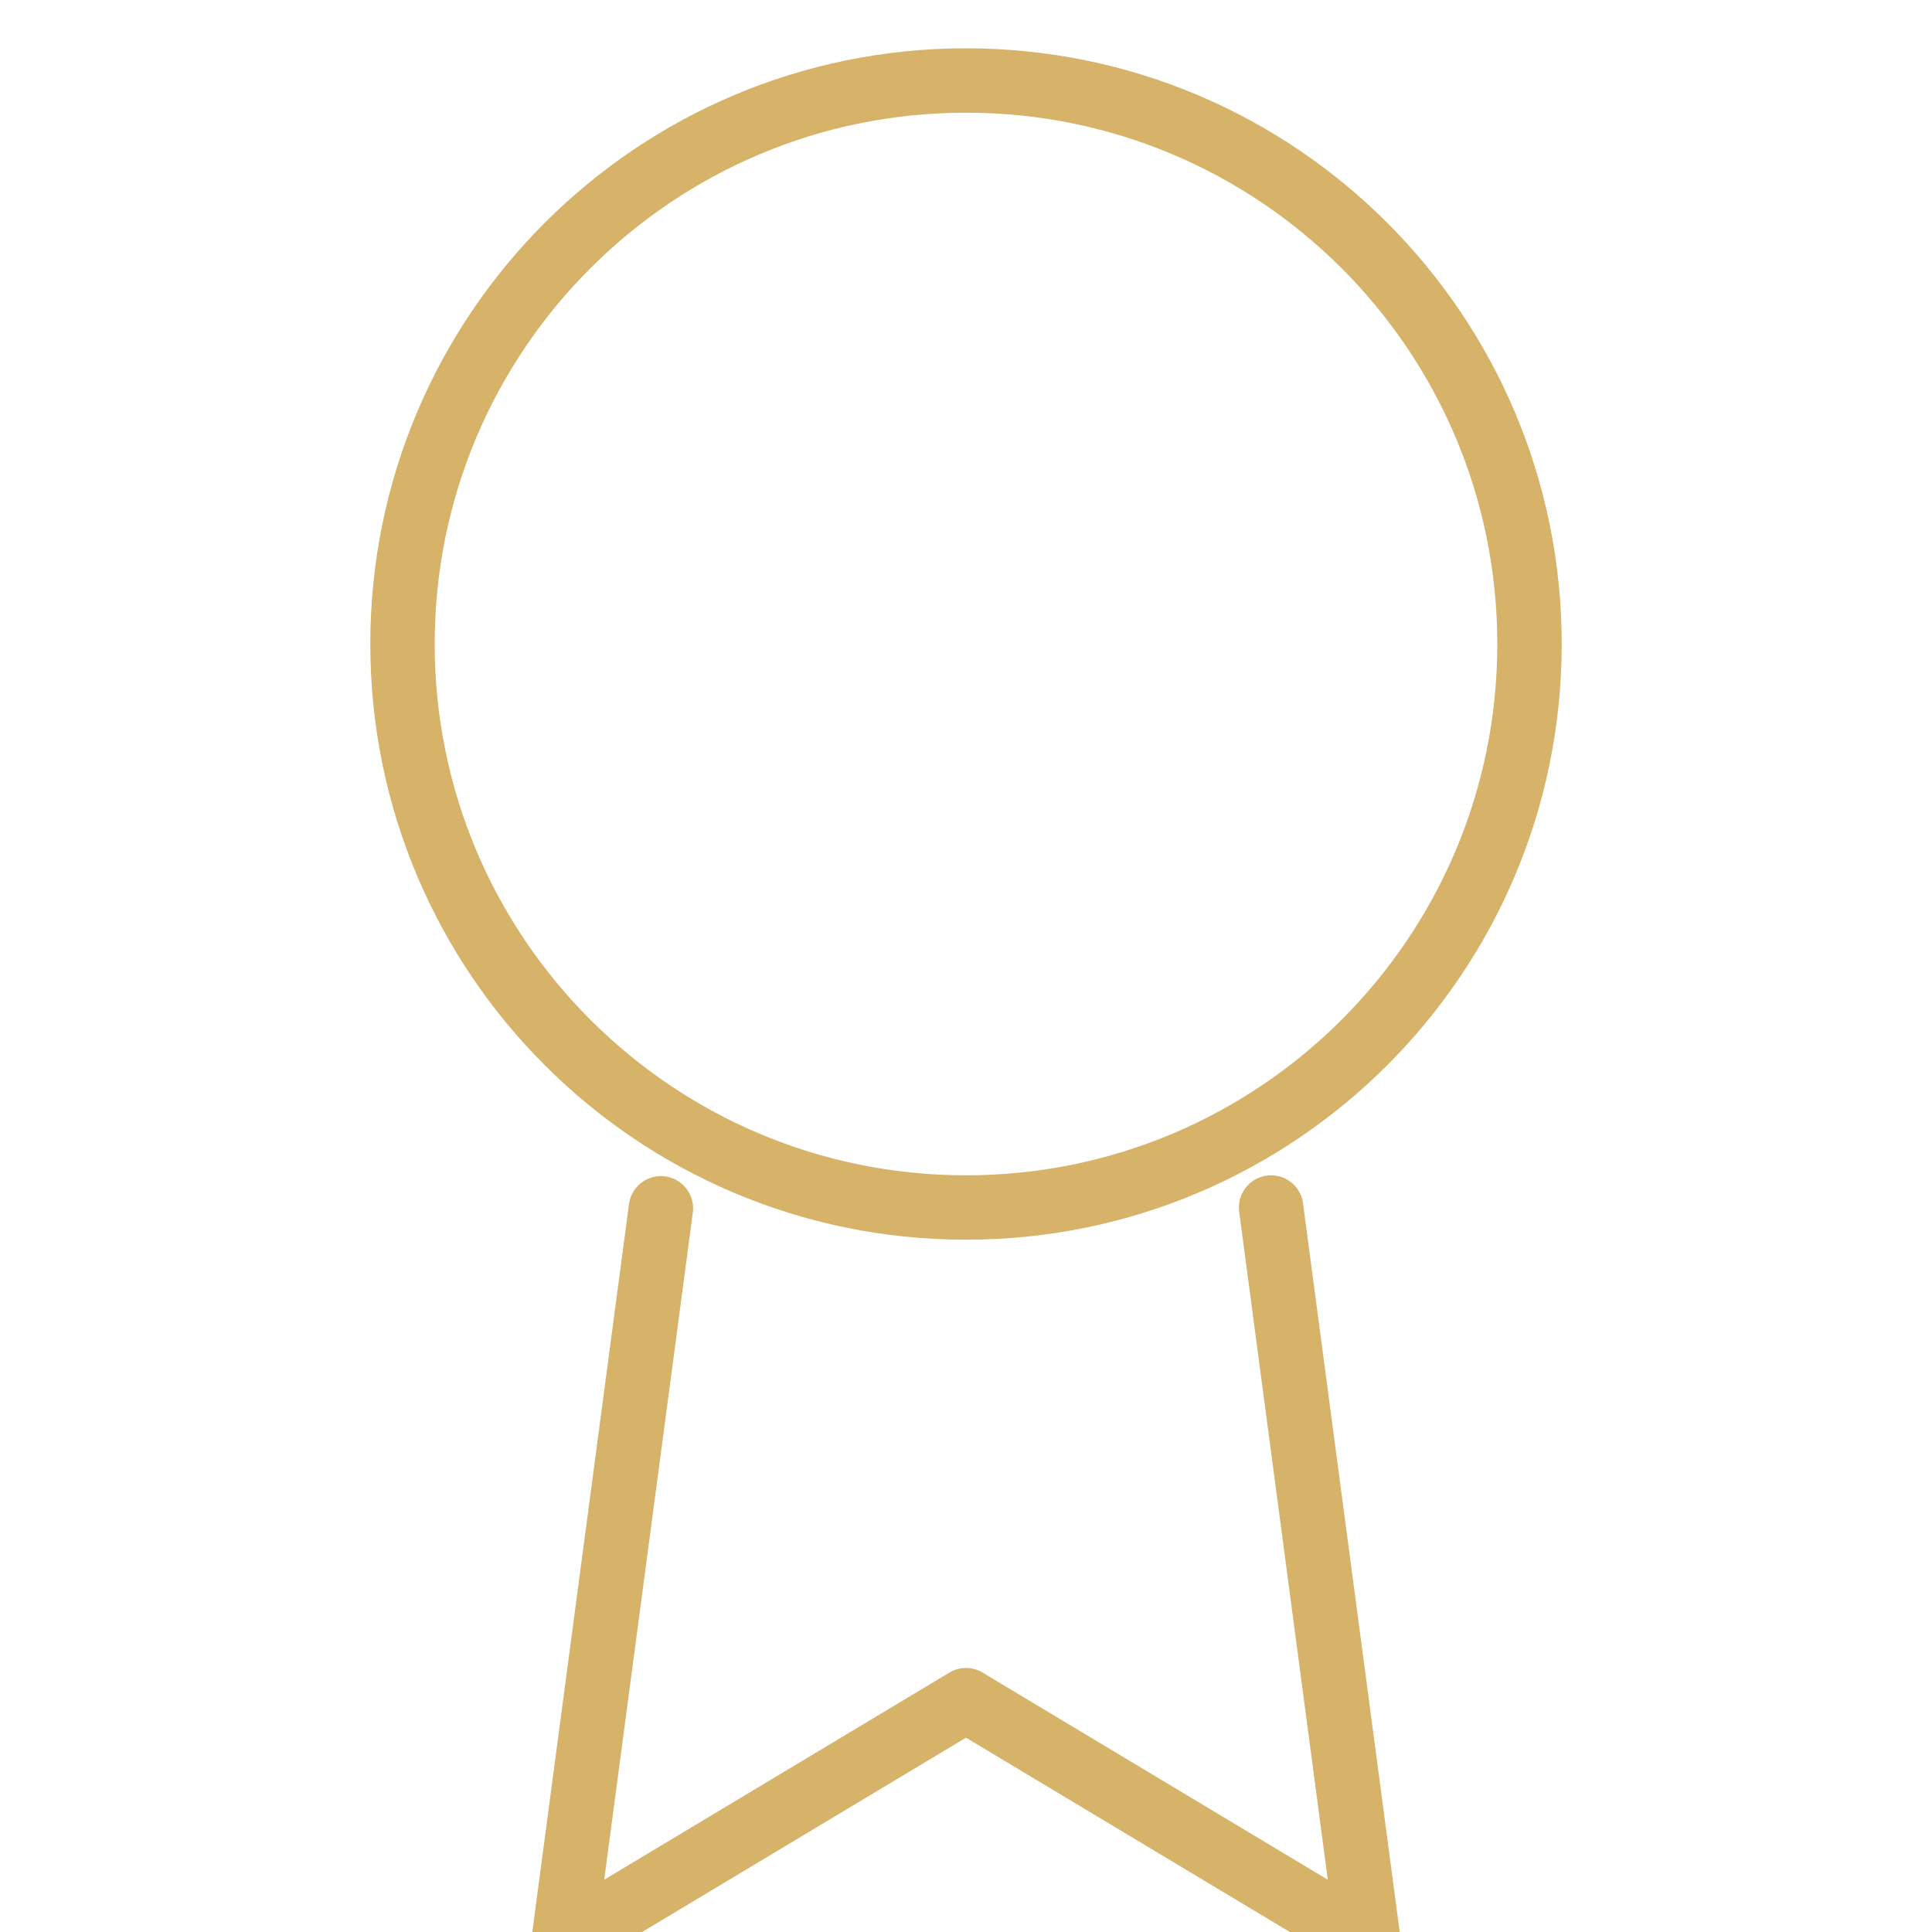 <svg width="60" height="60" viewBox="0 0 60 60" fill="none" xmlns="http://www.w3.org/2000/svg">
<g clip-path="url(#clip0_10_136)">
<path d="M30 37.5C39.665 37.5 47.5 29.665 47.5 20C47.5 10.335 39.665 2.5 30 2.5C20.335 2.5 12.5 10.335 12.5 20C12.5 29.665 20.335 37.5 30 37.5Z" stroke="#D6B369" stroke-width="2" stroke-linecap="round" stroke-linejoin="round"/>
<path d="M20.525 37.525L17.5 60.3L30 52.8L42.5 60.3L39.475 37.5" stroke="#D6B369" stroke-width="2" stroke-linecap="round" stroke-linejoin="round"/>
</g>
<defs>
<clipPath id="clip0_10_136">
<rect width="60" height="60" fill="white"/>
</clipPath>
</defs>
</svg>

